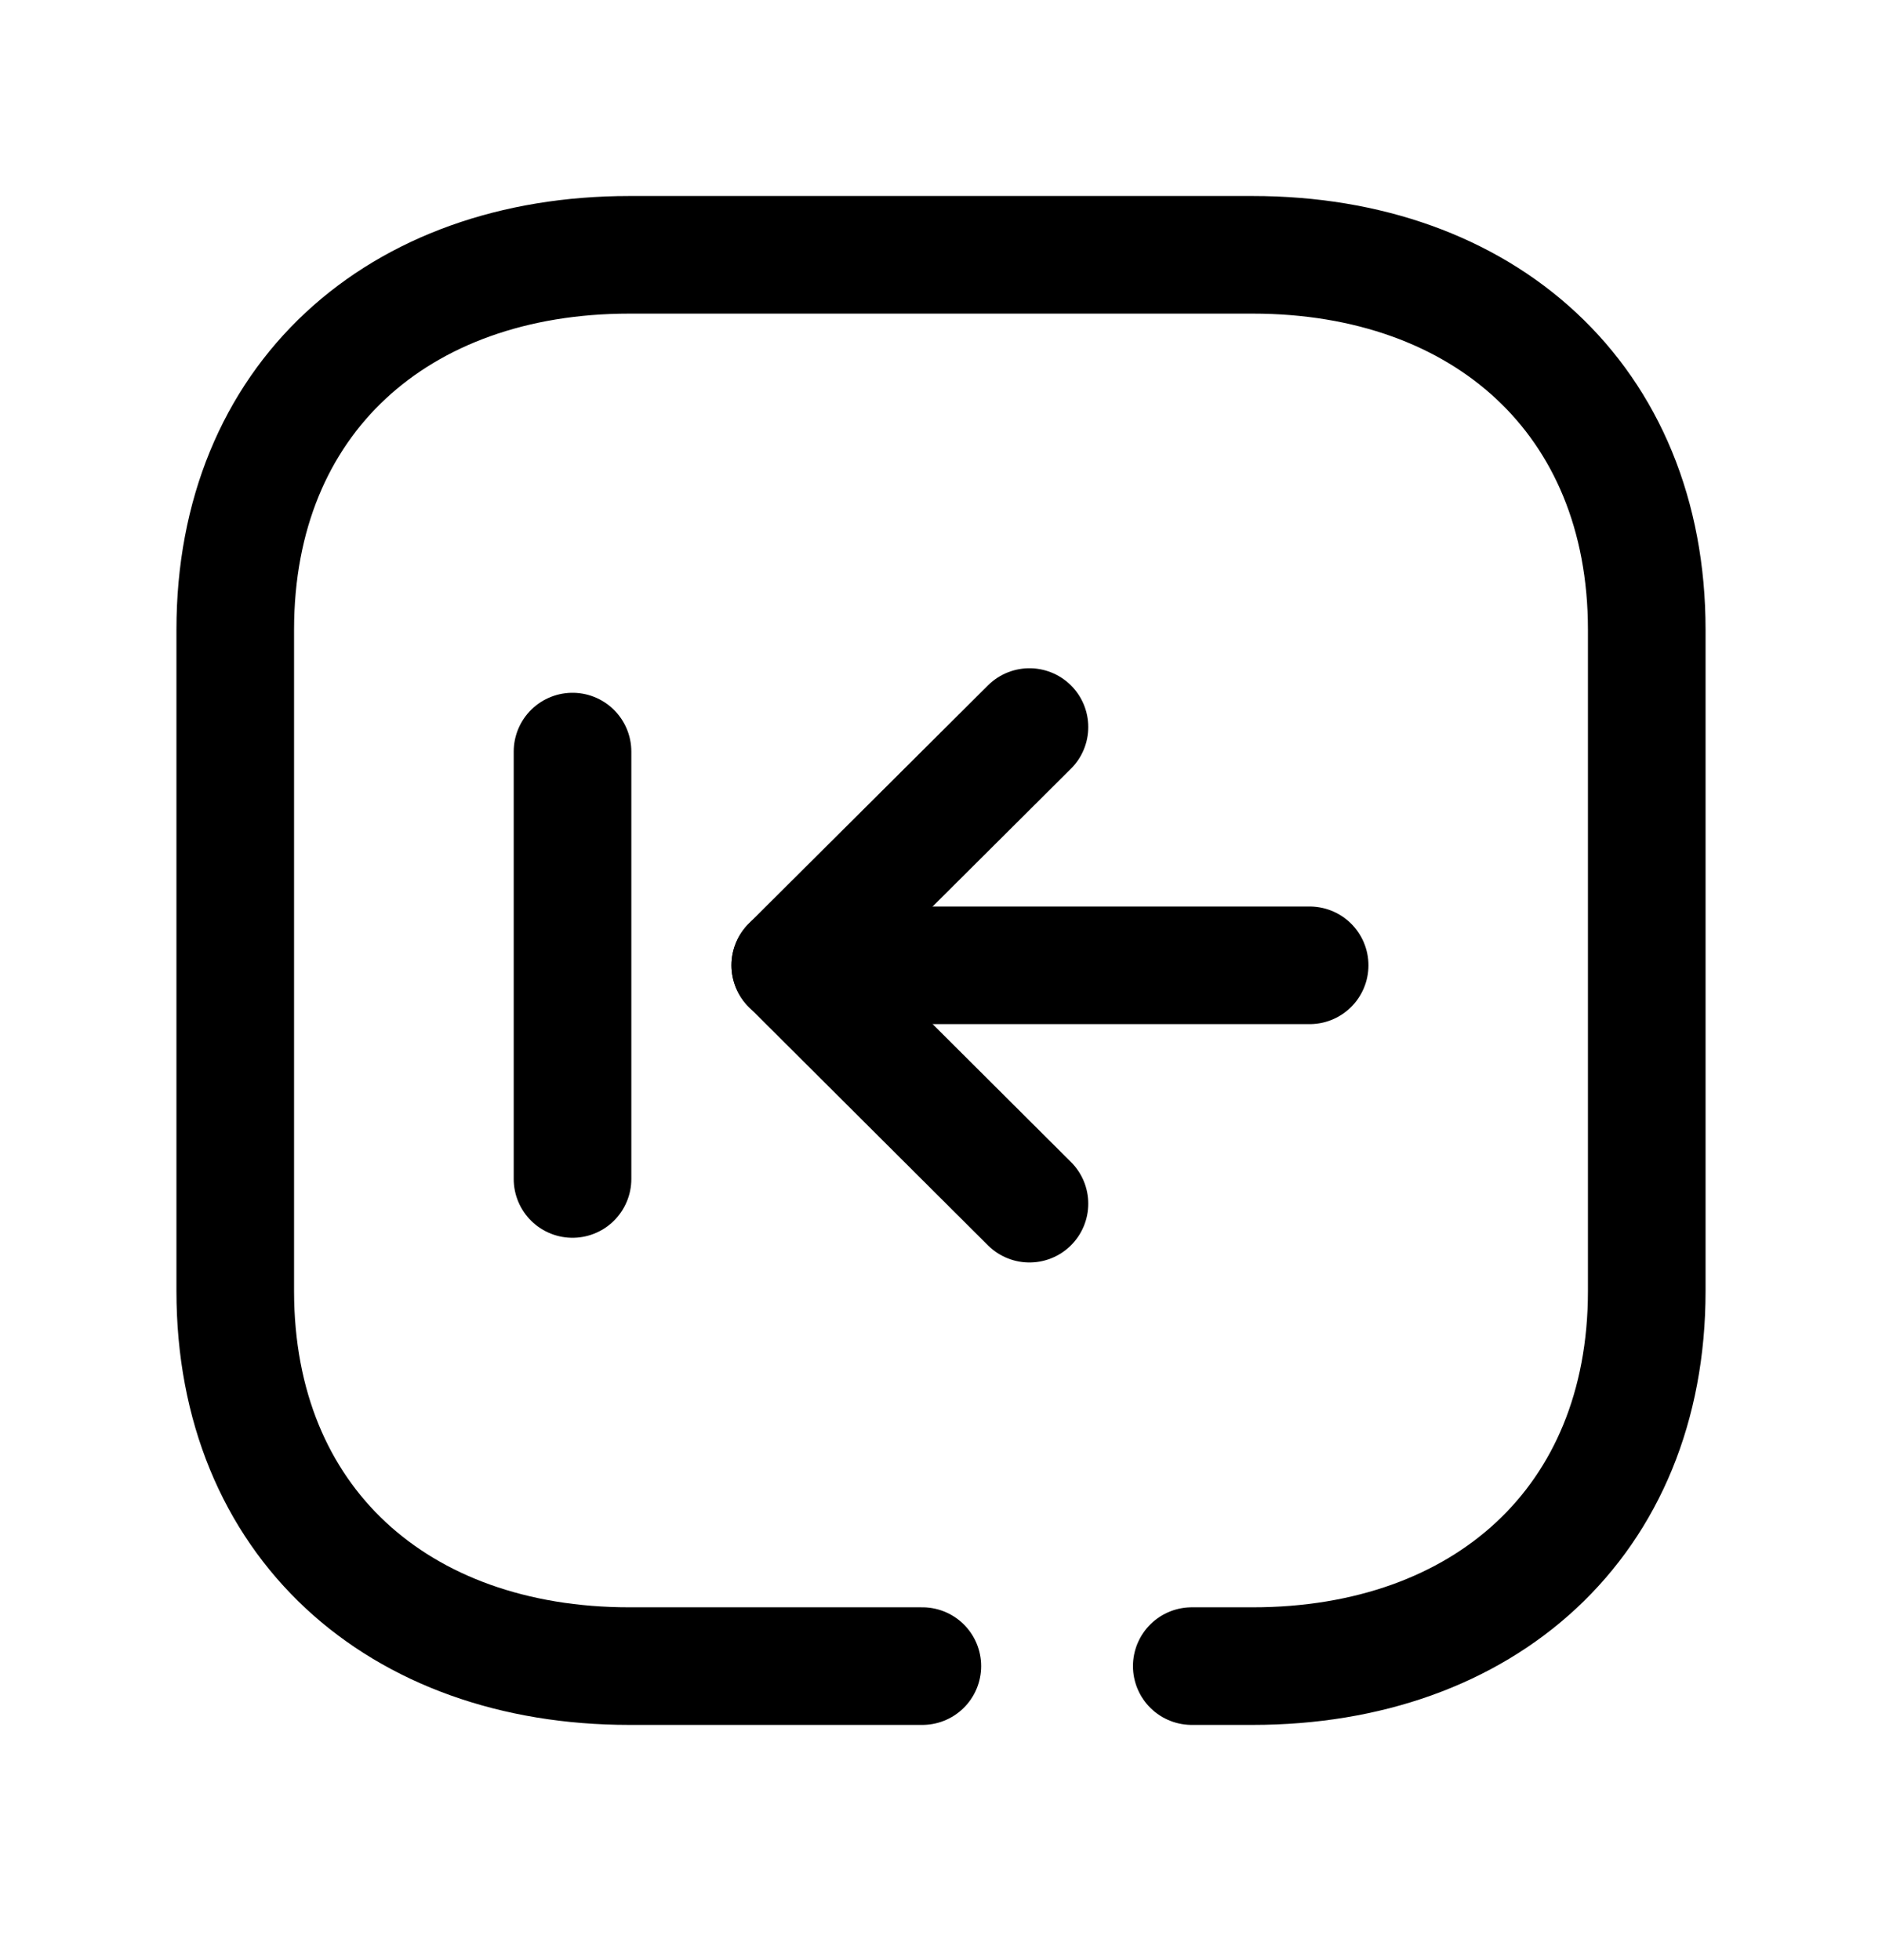 <svg width="24" height="25" viewBox="0 0 24 25" fill="none" xmlns="http://www.w3.org/2000/svg">
<path d="M7.301 9.586V15.037" stroke="black" stroke-width="1.5" stroke-linecap="round" stroke-linejoin="round"/>
<path d="M13.128 15.352L10.078 12.311L13.128 9.273" stroke="black" stroke-width="1.5" stroke-linecap="round" stroke-linejoin="round"/>
<path d="M10.078 12.312H16.701" stroke="black" stroke-width="1.5" stroke-linecap="round" stroke-linejoin="round"/>
<path d="M15.198 21.25H15.974C18.919 21.25 21 19.415 21 16.467V8.032C21 5.093 18.919 3.25 15.974 3.25H8.026C5.081 3.25 3 5.084 3 8.032V16.466C3 19.415 5.081 21.25 8.026 21.25H11.762" stroke="black" stroke-width="1.5" stroke-linecap="round" stroke-linejoin="round"/>
</svg>